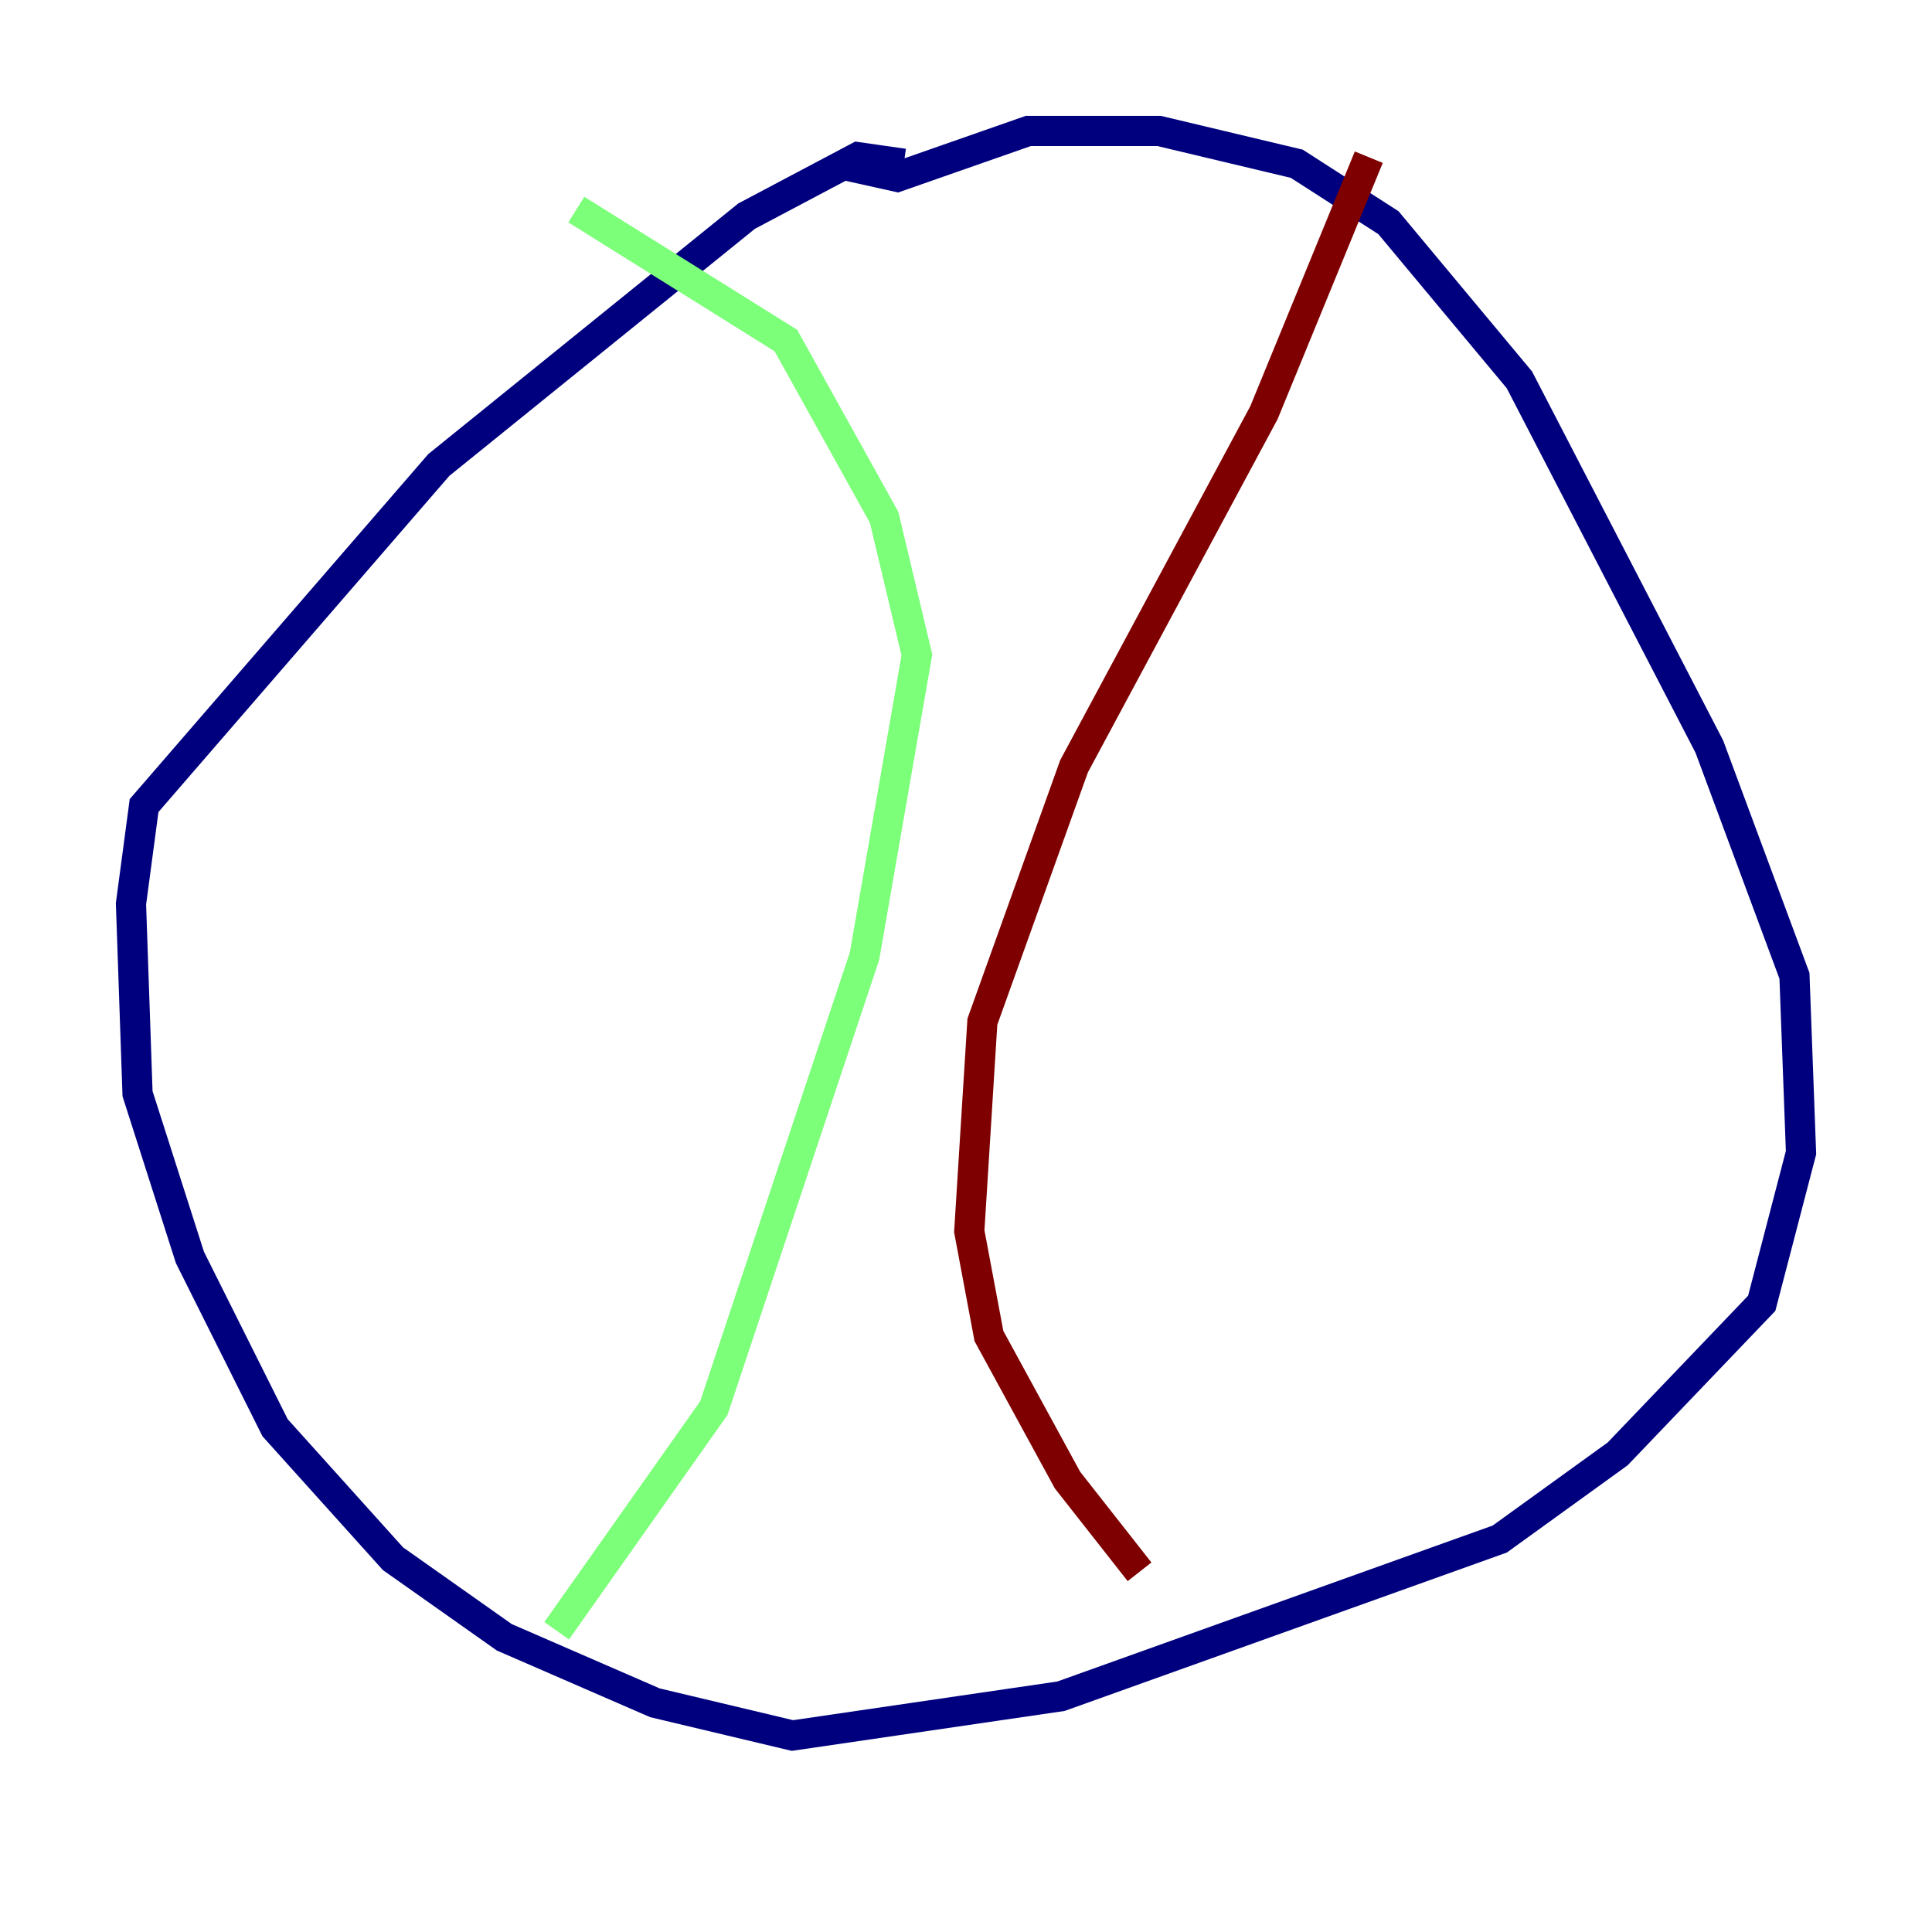 <?xml version="1.0" encoding="utf-8" ?>
<svg baseProfile="tiny" height="128" version="1.2" viewBox="0,0,128,128" width="128" xmlns="http://www.w3.org/2000/svg" xmlns:ev="http://www.w3.org/2001/xml-events" xmlns:xlink="http://www.w3.org/1999/xlink"><defs /><polyline fill="none" points="59.878,10.848 56.841,10.414 49.464,14.319 29.071,30.807 9.546,53.37 8.678,59.878 9.112,72.461 12.583,83.308 18.224,94.59 26.034,103.268 33.41,108.475 43.39,112.814 52.502,114.983 70.291,112.38 99.363,101.966 107.173,96.325 116.719,86.346 119.322,76.366 118.888,64.651 113.248,49.464 100.664,25.166 91.986,14.752 85.912,10.848 76.8,8.678 68.122,8.678 59.444,11.715 55.539,10.848" stroke="#00007f" stroke-width="2" /><polyline fill="none" points="38.183,13.885 52.068,22.563 58.576,34.278 60.746,43.39 57.275,63.349 47.295,93.288 36.881,108.041" stroke="#7cff79" stroke-width="2" /><polyline fill="none" points="90.685,10.414 83.742,27.336 71.159,50.766 65.085,67.688 64.217,81.573 65.519,88.515 70.725,98.061 75.498,104.136" stroke="#7f0000" stroke-width="2" /></svg>